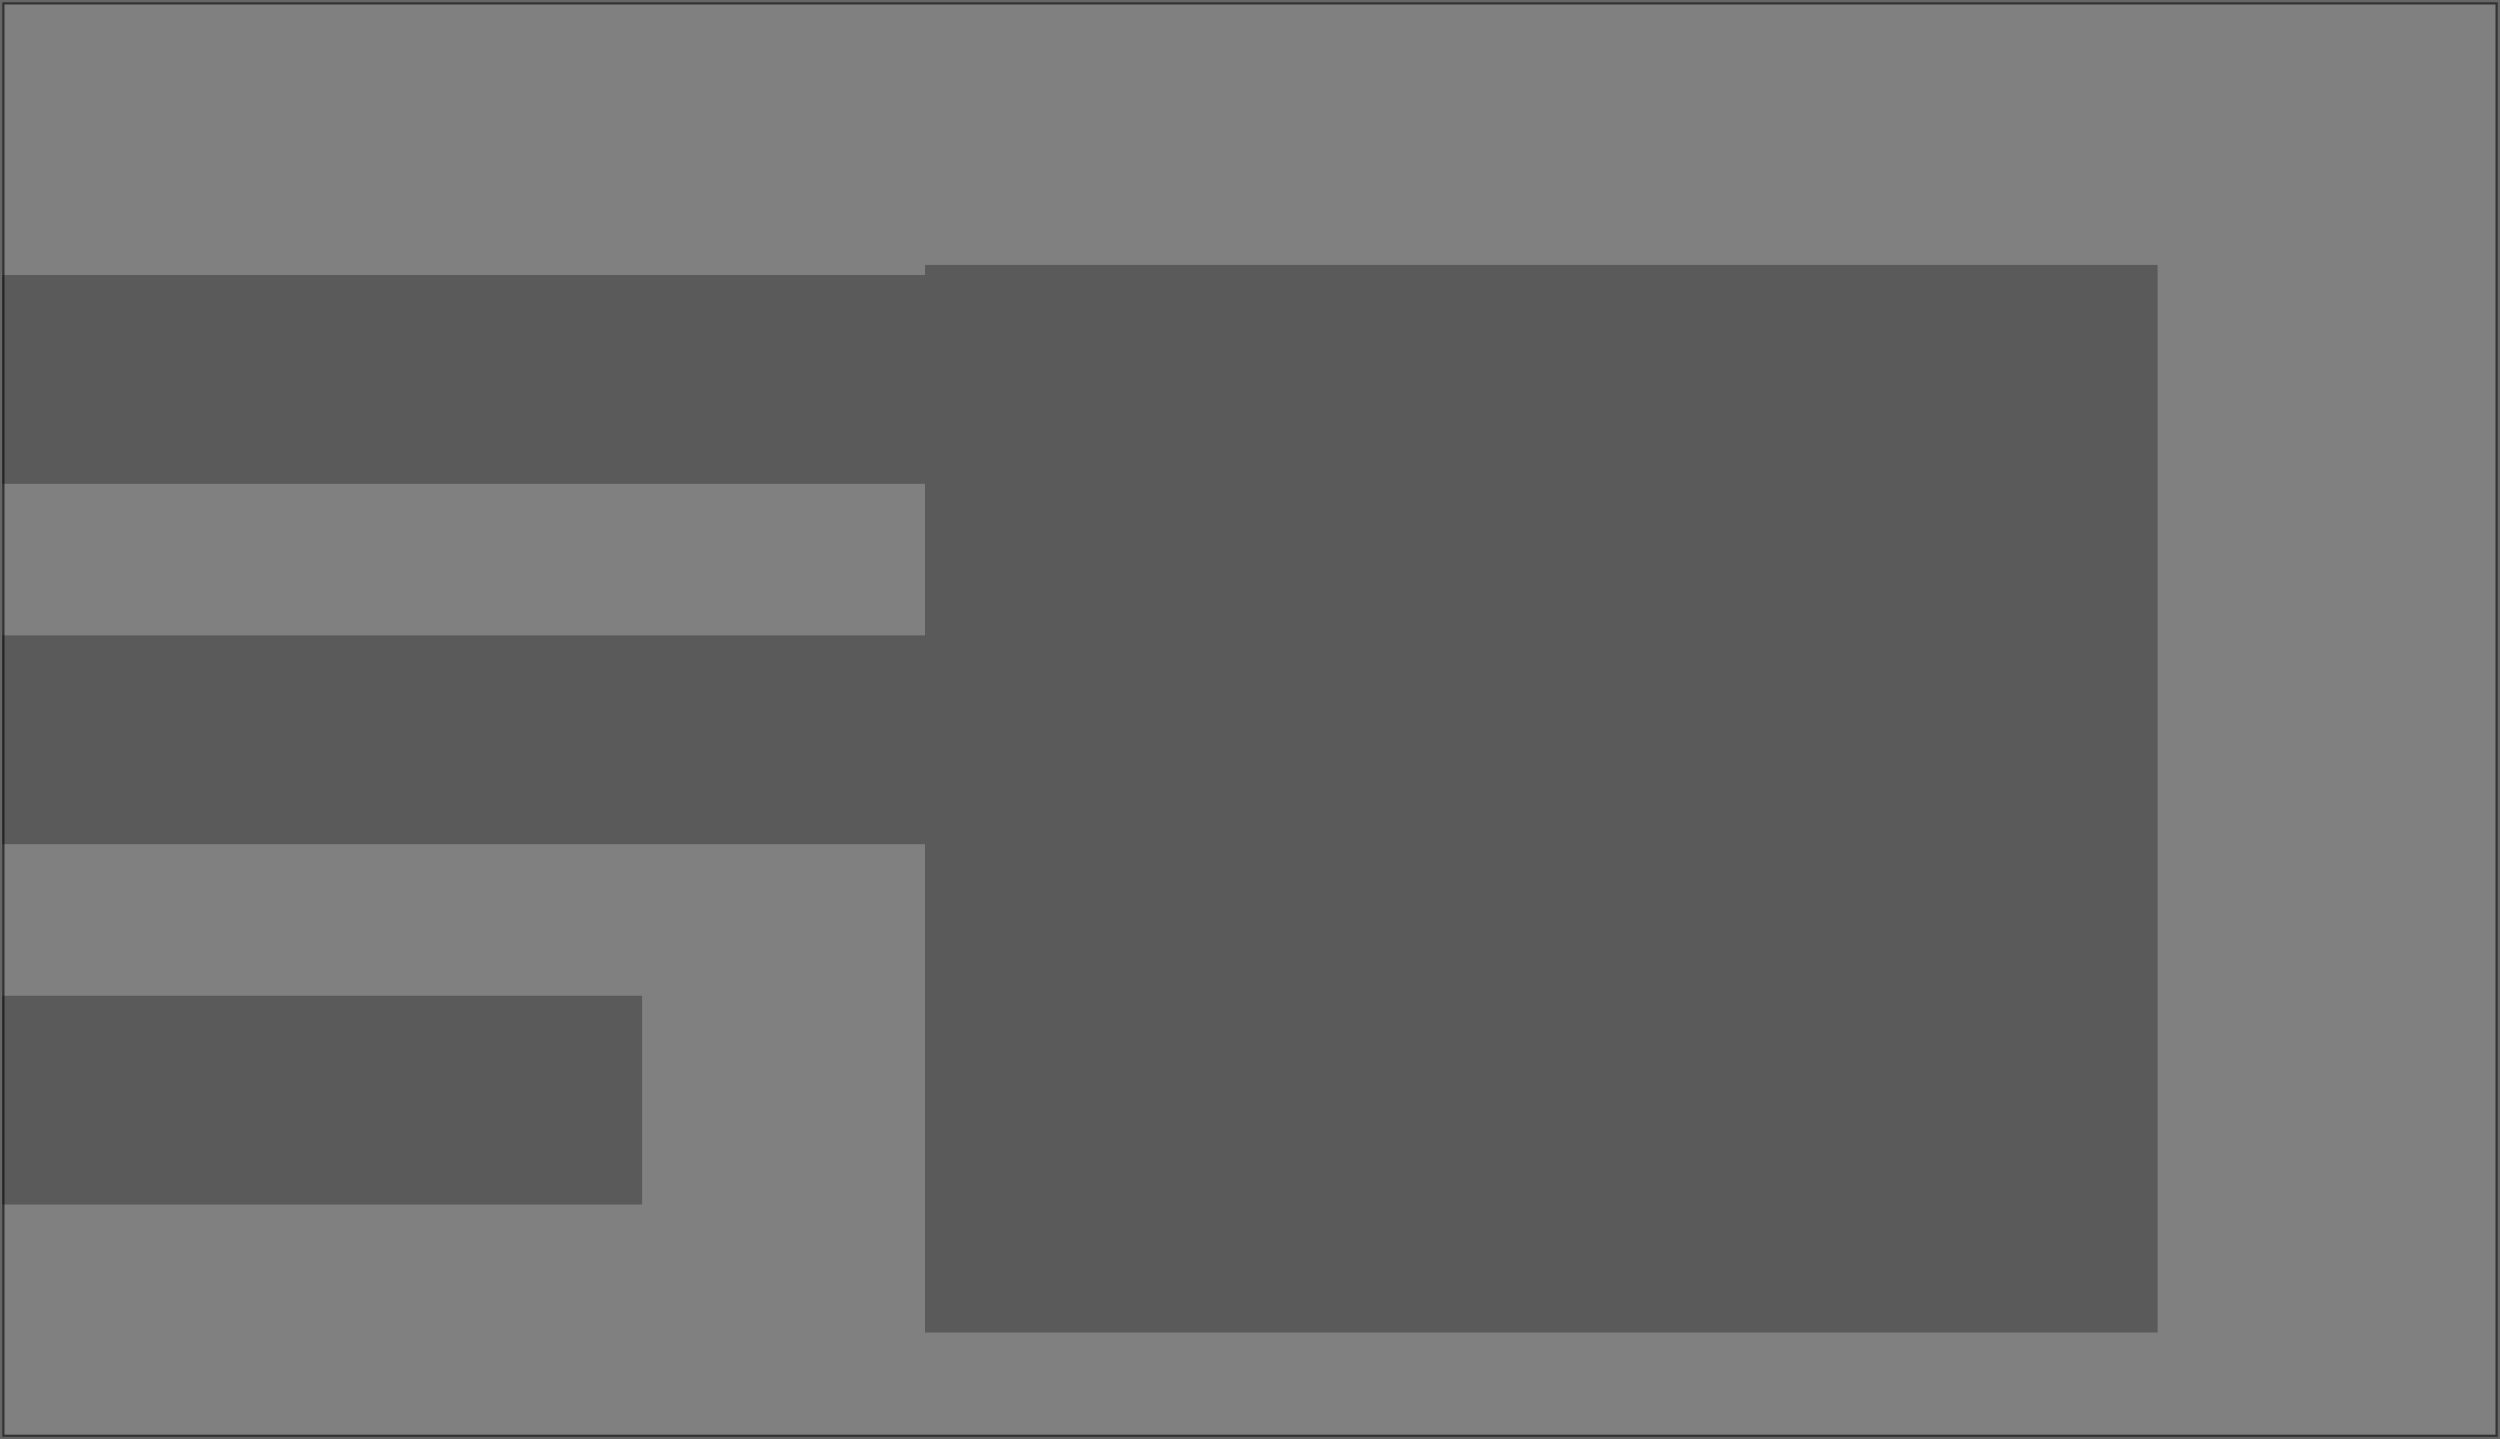 <?xml version="1.0" encoding="UTF-8" standalone="no"?>
<svg xmlns:xlink="http://www.w3.org/1999/xlink" height="320.5px" width="556.75px" xmlns="http://www.w3.org/2000/svg">
  <g transform="matrix(1.0, 0.0, 0.0, 1.0, 278.35, 160.25)">
    <path d="M-135.35 61.5 L-135.35 108.0 -277.85 108.0 -277.85 61.5 -135.35 61.5 M-277.85 -52.5 L-277.85 -99.0 -72.35 -99.0 -72.35 -101.25 202.15 -101.25 202.15 136.5 -72.35 136.5 -72.35 27.75 -277.85 27.75 -277.85 -18.75 -72.35 -18.75 -72.35 -52.5 -277.85 -52.5" fill="#000000" fill-opacity="0.298" fill-rule="evenodd" stroke="none"/>
    <path d="M277.9 -159.75 L277.9 159.75 -277.85 159.75 -277.85 -159.75 277.9 -159.75" fill="#000000" fill-opacity="0.498" fill-rule="evenodd" stroke="none"/>
    <path d="M277.9 -159.75 L-277.85 -159.75 -277.85 159.75 277.9 159.75 277.9 -159.75 Z" fill="none" stroke="#000000" stroke-linecap="butt" stroke-linejoin="miter-clip" stroke-miterlimit="10.0" stroke-opacity="0.6" stroke-width="1.0"/>
  </g>
</svg>

